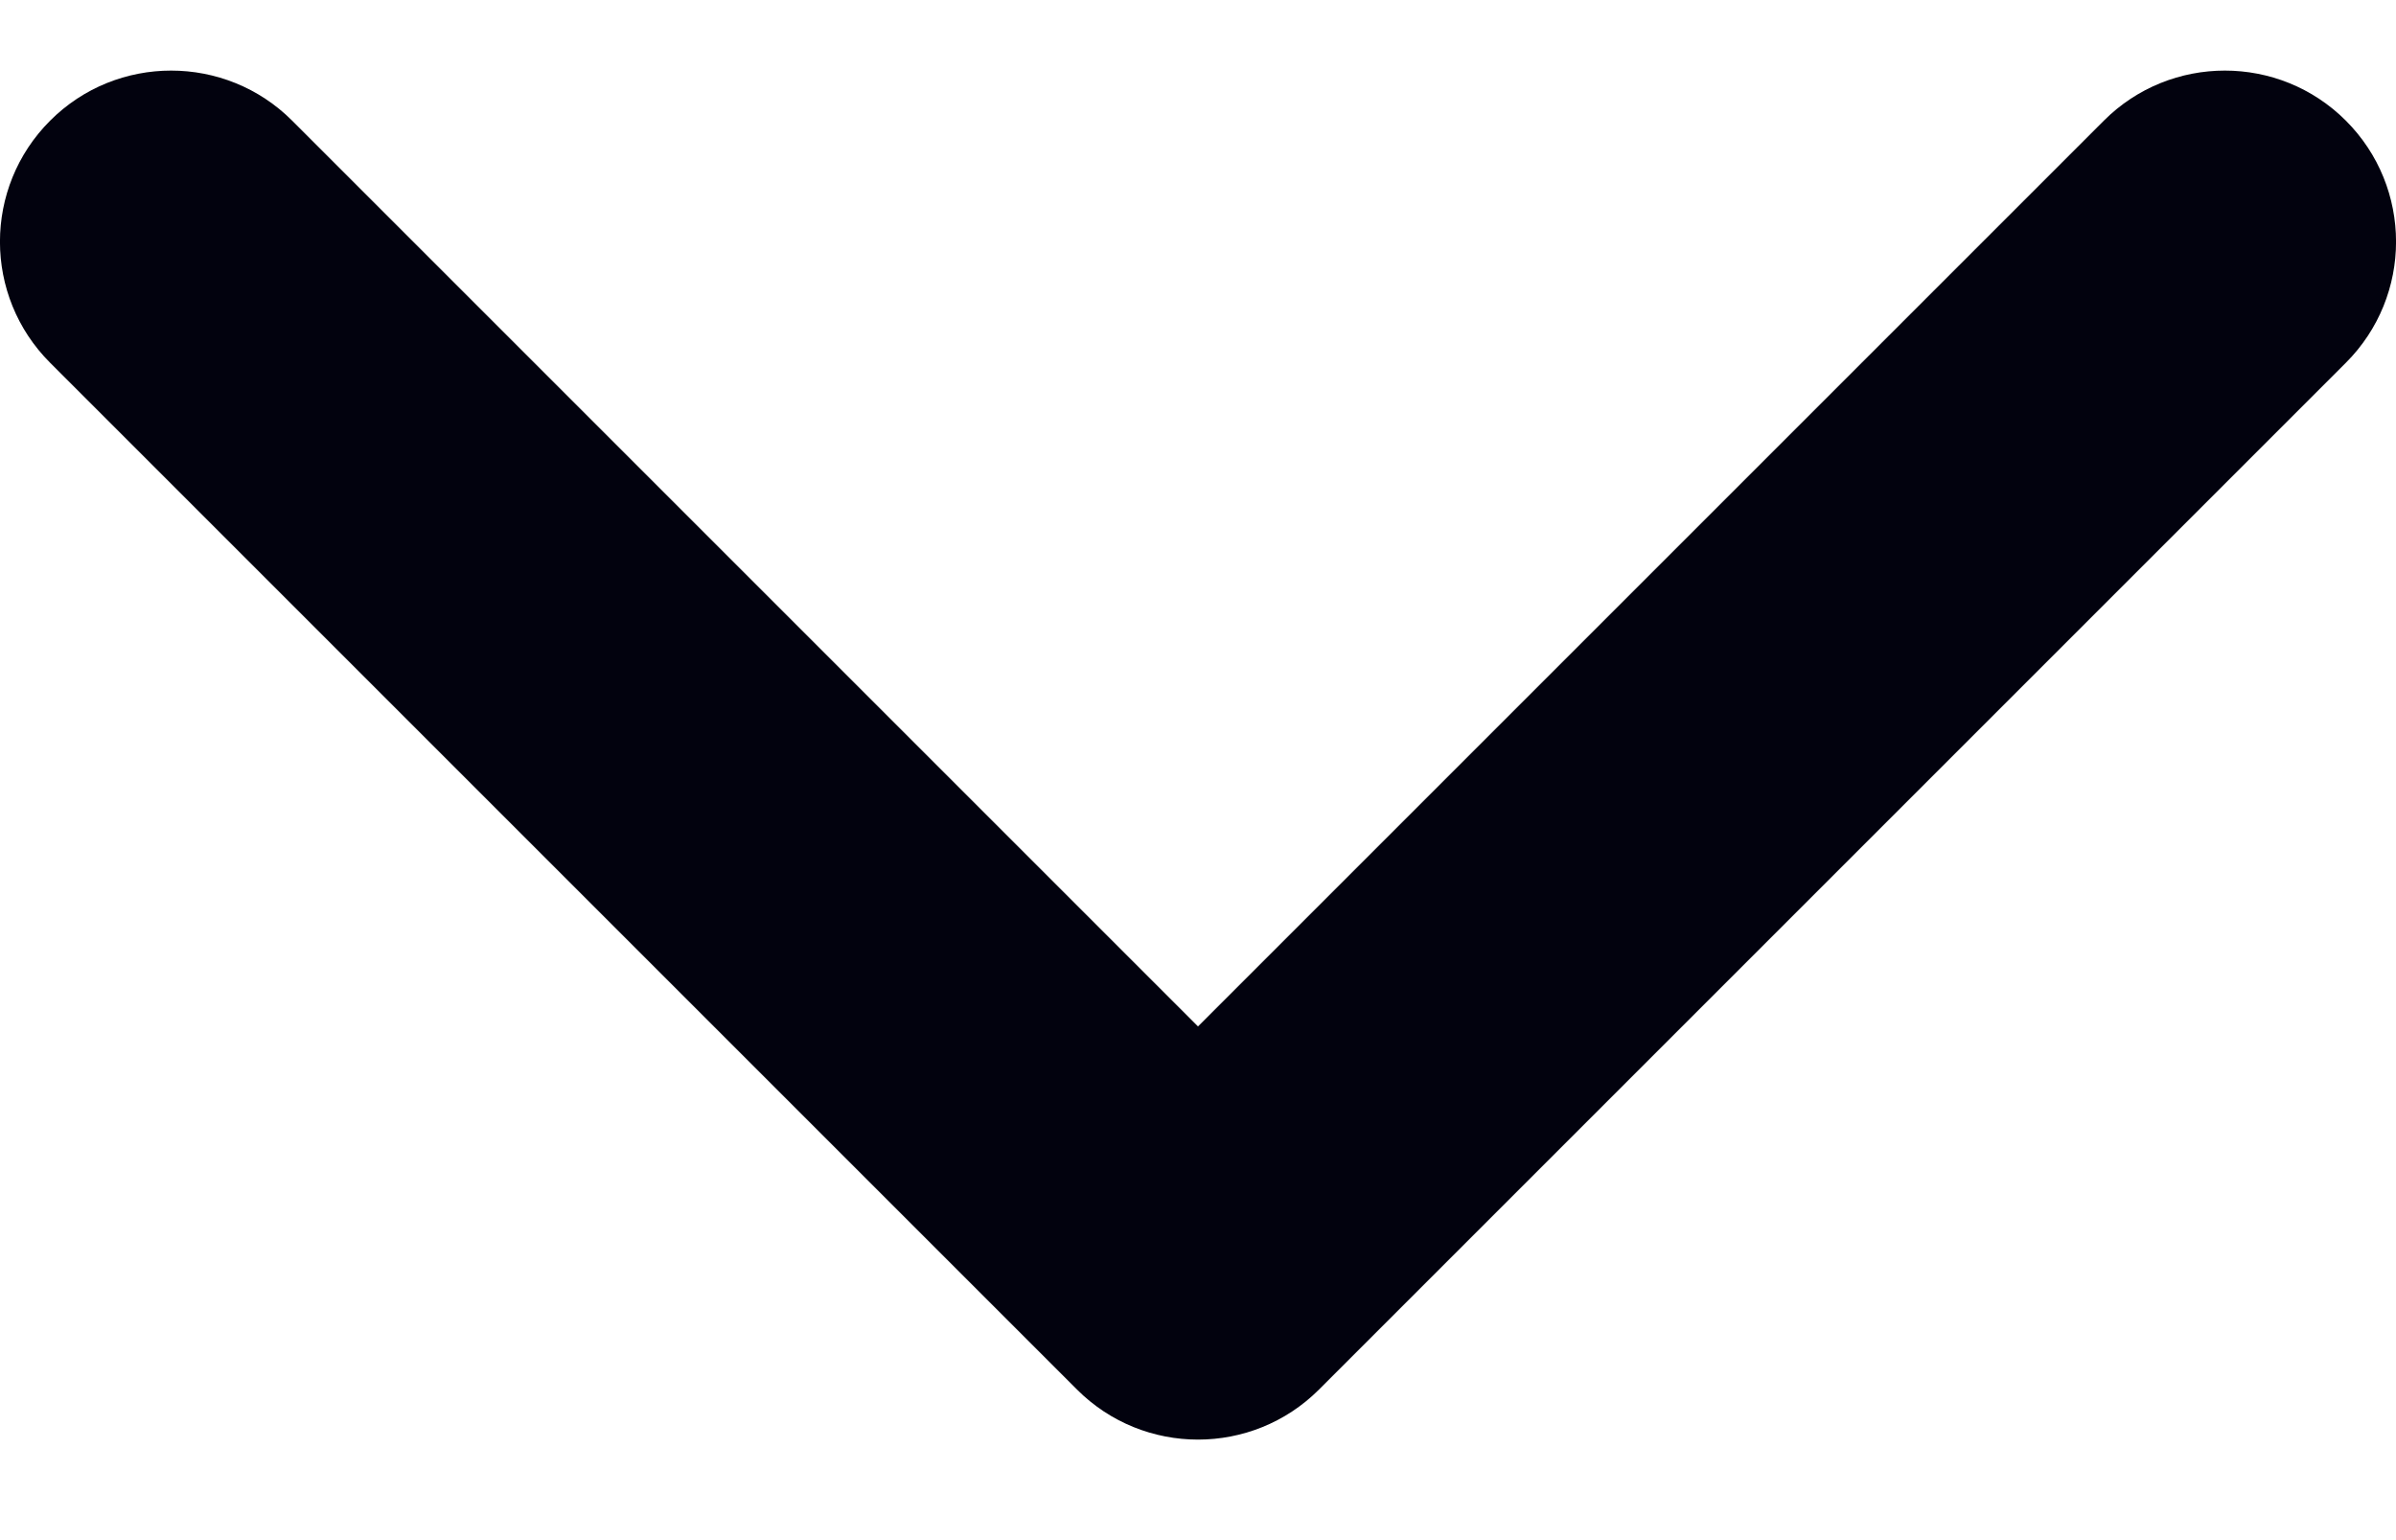 <svg width="14" height="9" viewBox="0 0 14 9" fill="none" xmlns="http://www.w3.org/2000/svg">
<path fill-rule="evenodd" clip-rule="evenodd" d="M0.293 0.705C0.683 0.315 1.317 0.315 1.707 0.705L7 5.998L12.293 0.705C12.683 0.315 13.317 0.315 13.707 0.705C14.098 1.096 14.098 1.729 13.707 2.12L7.707 8.12C7.317 8.51 6.683 8.51 6.293 8.12L0.293 2.12C-0.098 1.729 -0.098 1.096 0.293 0.705Z" fill="#02020E"/>
</svg>
